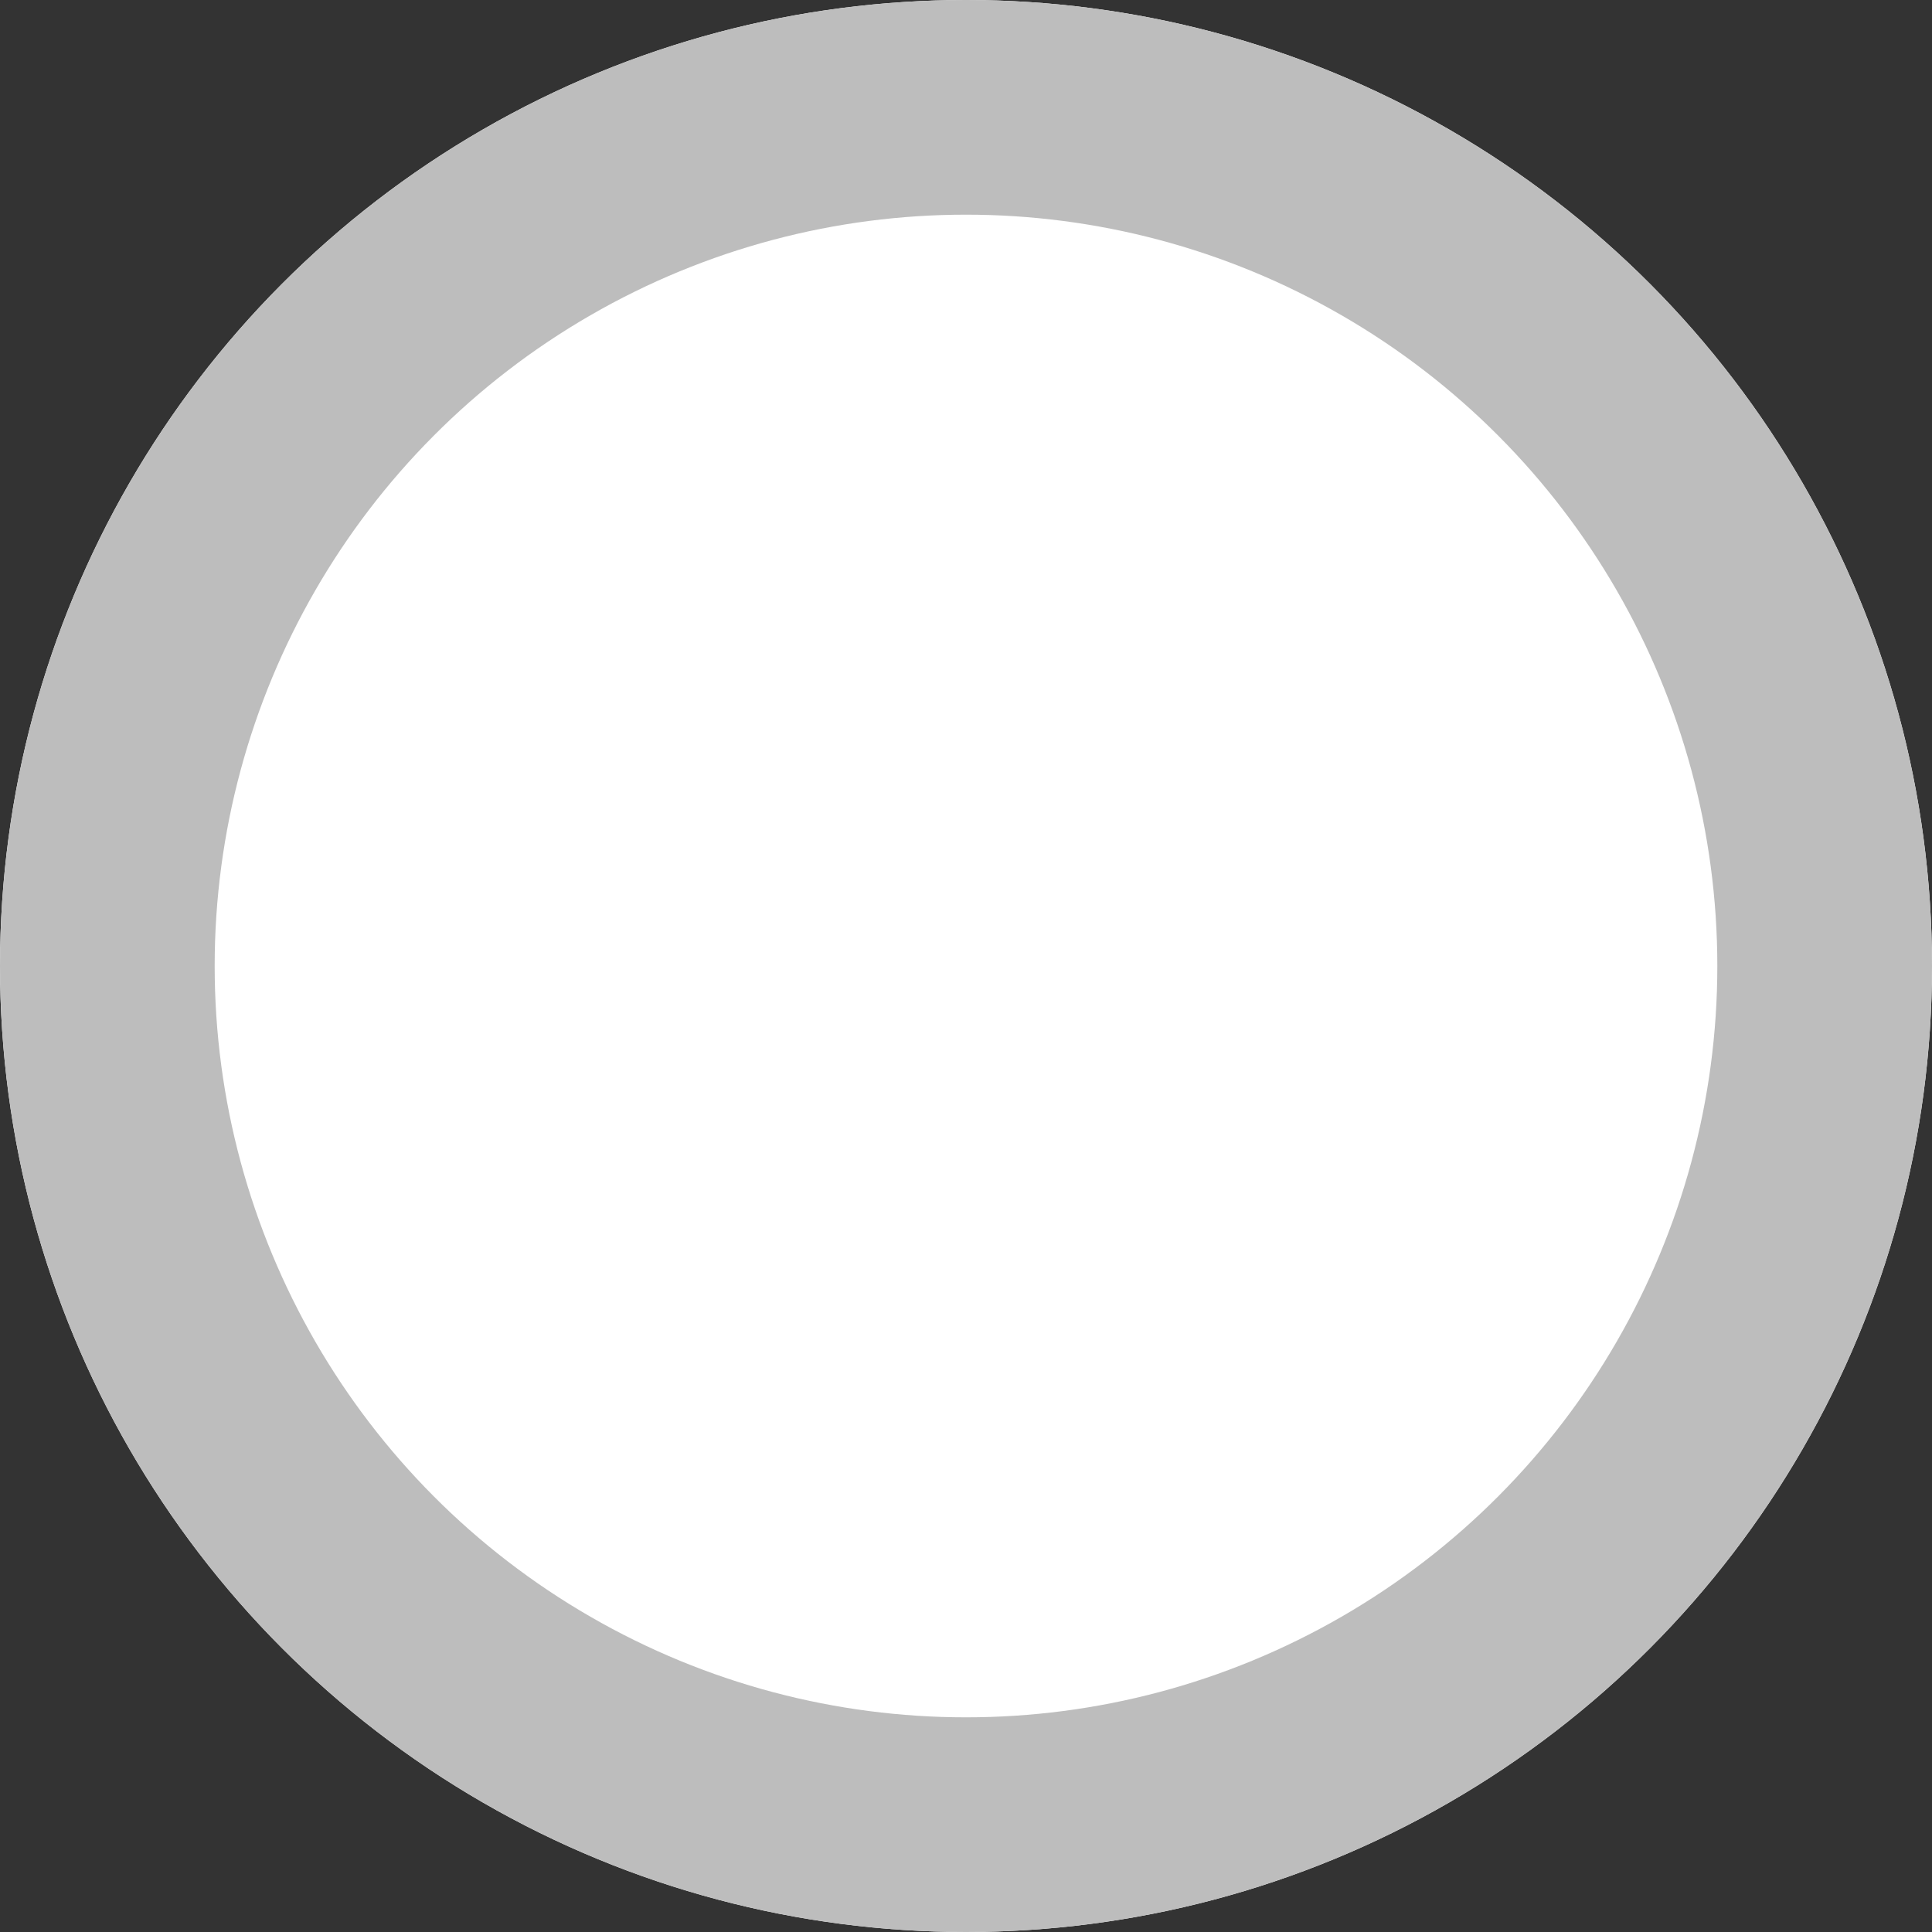 <svg xmlns="http://www.w3.org/2000/svg" width="18" height="18" viewBox="0 0 18 18">
    <rect x="0" y="0" width="18" height="18" fill="#333333" stroke="none"/>
    <g fill="#fff" stroke="#bdbdbd" stroke-width="2px">
        <circle cx="9" cy="9" r="9" stroke="none"/>
        <circle cx="9" cy="9" r="8" fill="none"/>
    </g>
</svg>
